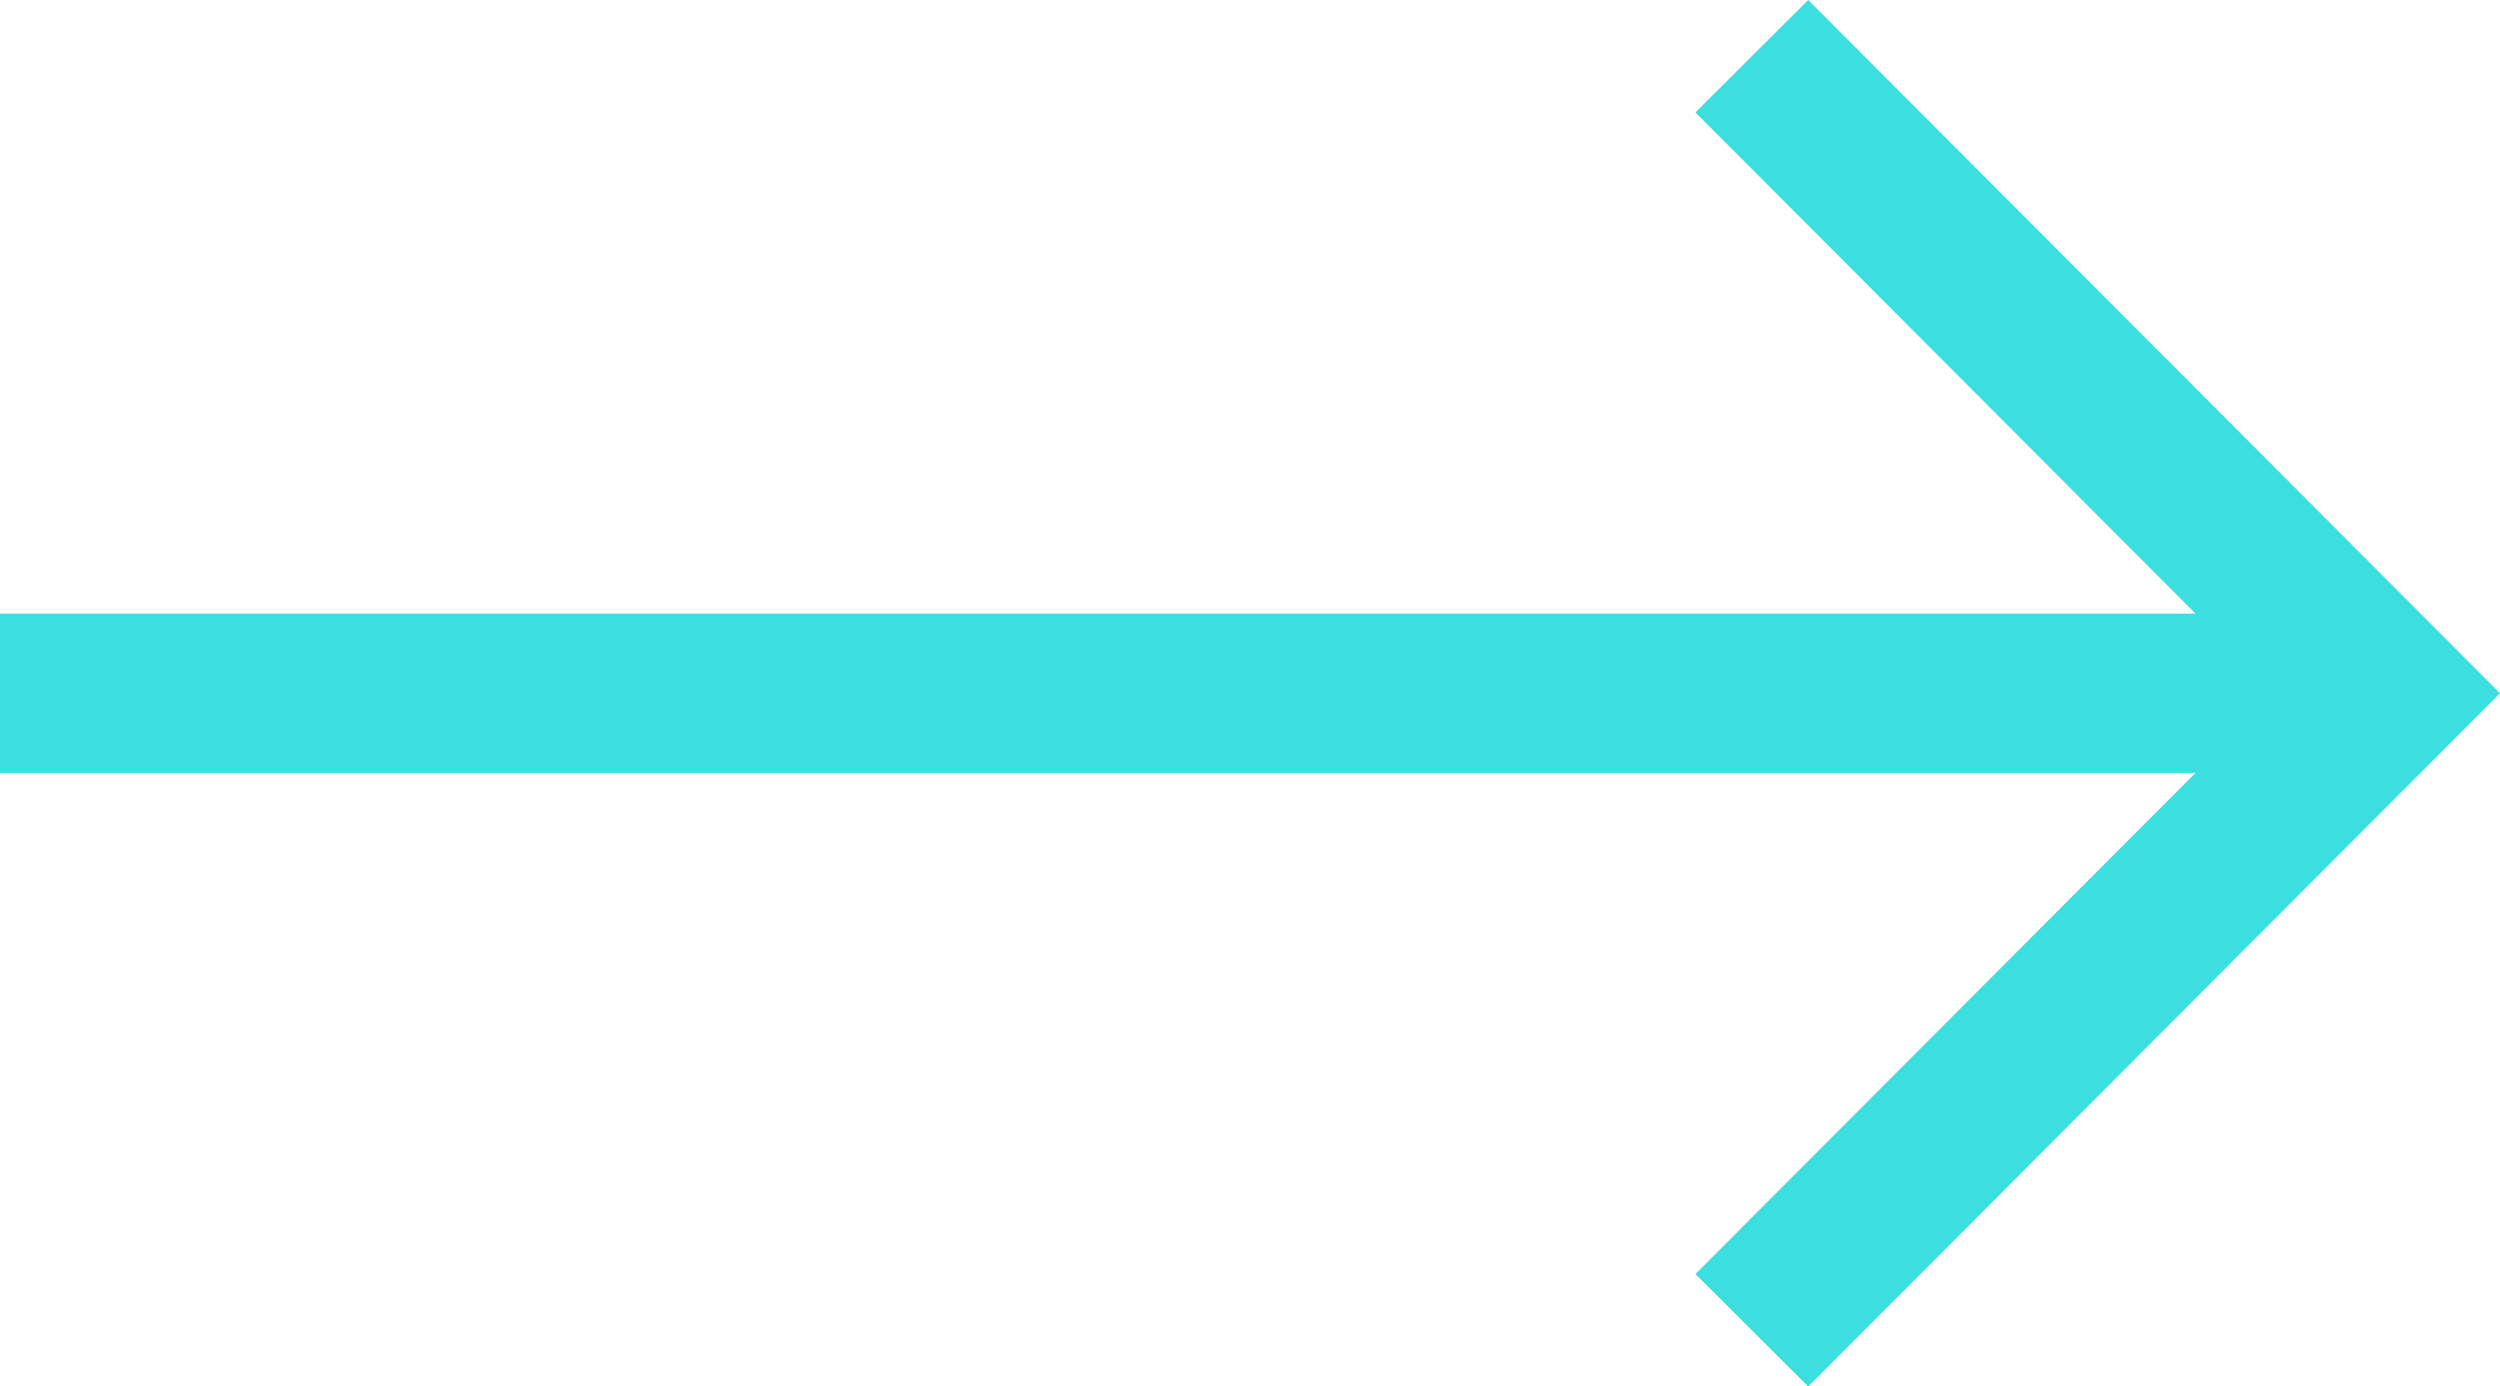 <?xml version="1.0" ?><svg id="right-arrow-foward-sign" style="enable-background:new 0 0 15.698 8.706;" version="1.1" viewBox="0 0 15.698 8.706" xml:space="preserve" xmlns="http://www.w3.org/2000/svg" xmlns:xlink="http://www.w3.org/1999/xlink"><polygon points="11.354,0 10.646,0.706 13.786,3.853 0,3.853 0,4.853 13.786,4.853 10.646,8 11.354,8.706 15.698,4.353 " fill="#3cdfdf"/></svg>